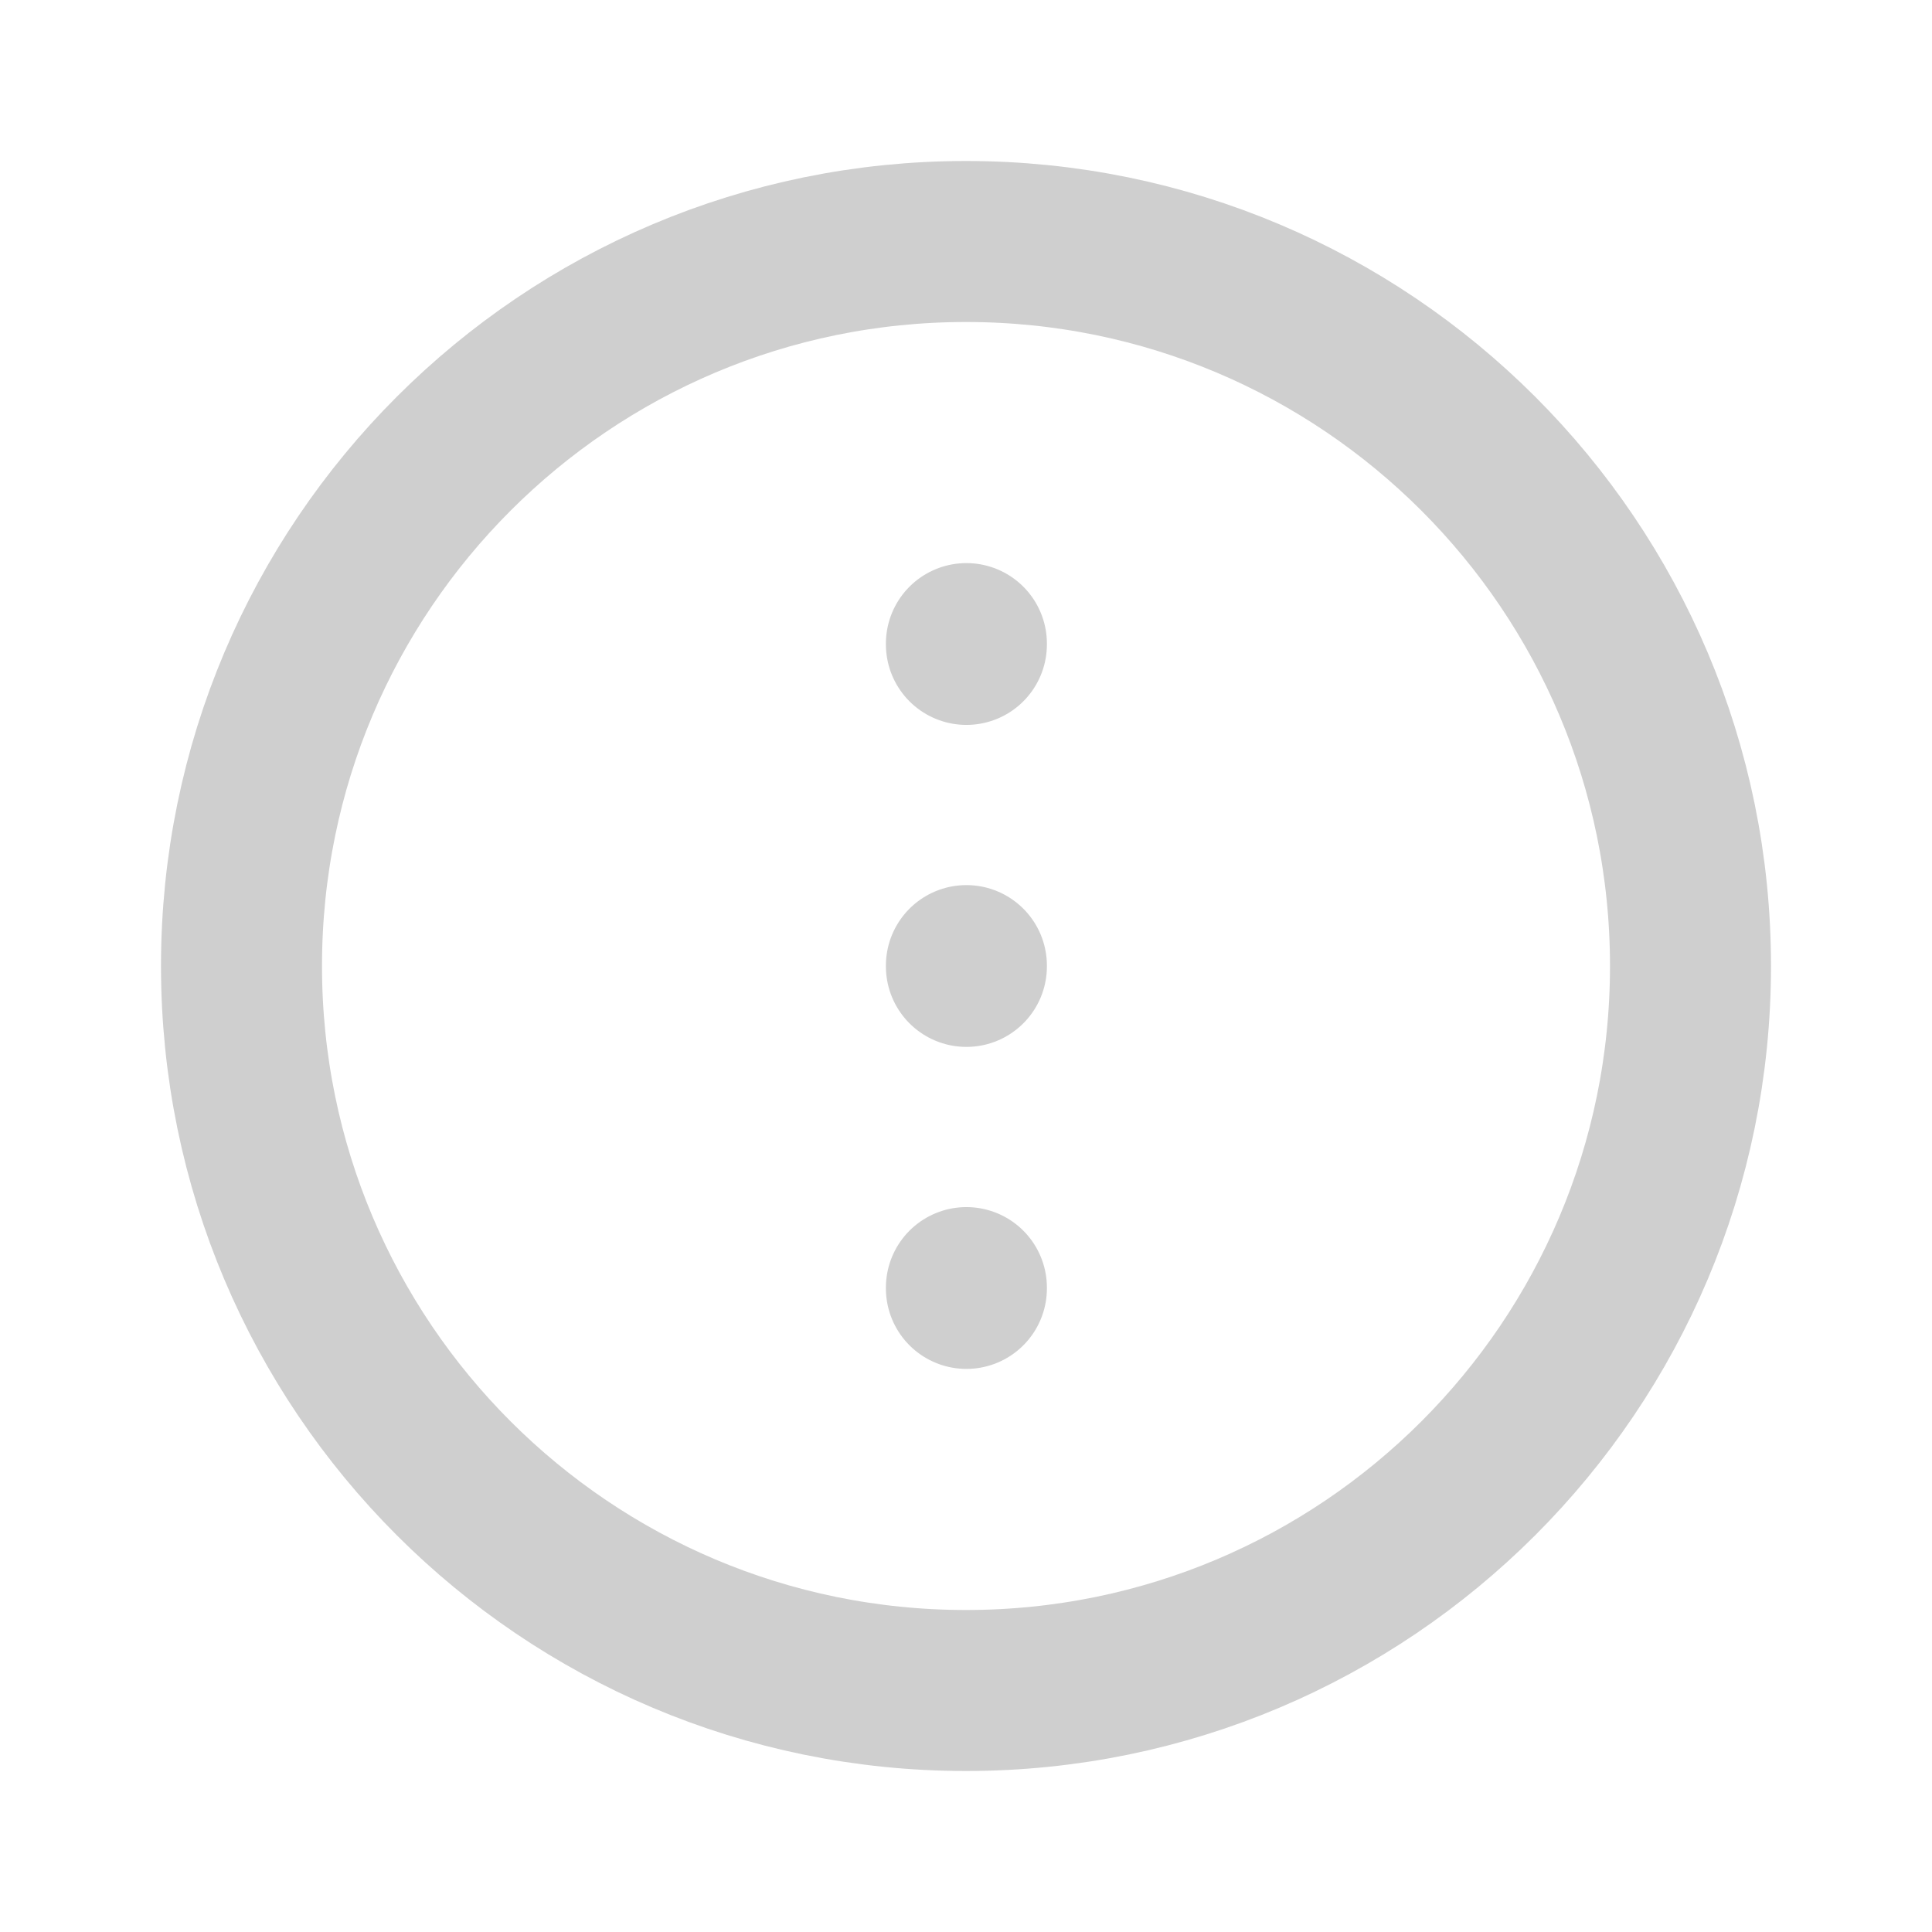 <!DOCTYPE svg PUBLIC "-//W3C//DTD SVG 1.1//EN" "http://www.w3.org/Graphics/SVG/1.1/DTD/svg11.dtd">
<!-- Uploaded to: SVG Repo, www.svgrepo.com, Transformed by: SVG Repo Mixer Tools -->
<svg width="800px" height="800px" viewBox="0 0 24 24" fill="none" xmlns="http://www.w3.org/2000/svg" stroke="#cfcfcf">
<g id="SVGRepo_bgCarrier" stroke-width="0"/>
<g id="SVGRepo_tracerCarrier" stroke-linecap="round" stroke-linejoin="round"/>
<g id="SVGRepo_iconCarrier"> <path d="M12.005 16.005L12.005 15.995" stroke="#cfcfcf" stroke-width="2" stroke-linecap="round" stroke-linejoin="round"/> <path d="M12.005 12.005L12.005 11.995" stroke="#cfcfcf" stroke-width="2" stroke-linecap="round" stroke-linejoin="round"/> <path d="M12.005 8.005L12.005 7.995" stroke="#cfcfcf" stroke-width="2" stroke-linecap="round" stroke-linejoin="round"/> <path d="M21 12C21 16.971 16.971 21 12 21C7.029 21 3 16.971 3 12C3 7.029 7.029 3 12 3C16.971 3 21 7.029 21 12Z" stroke="#cfcfcf" stroke-width="2"/> </g>
</svg>